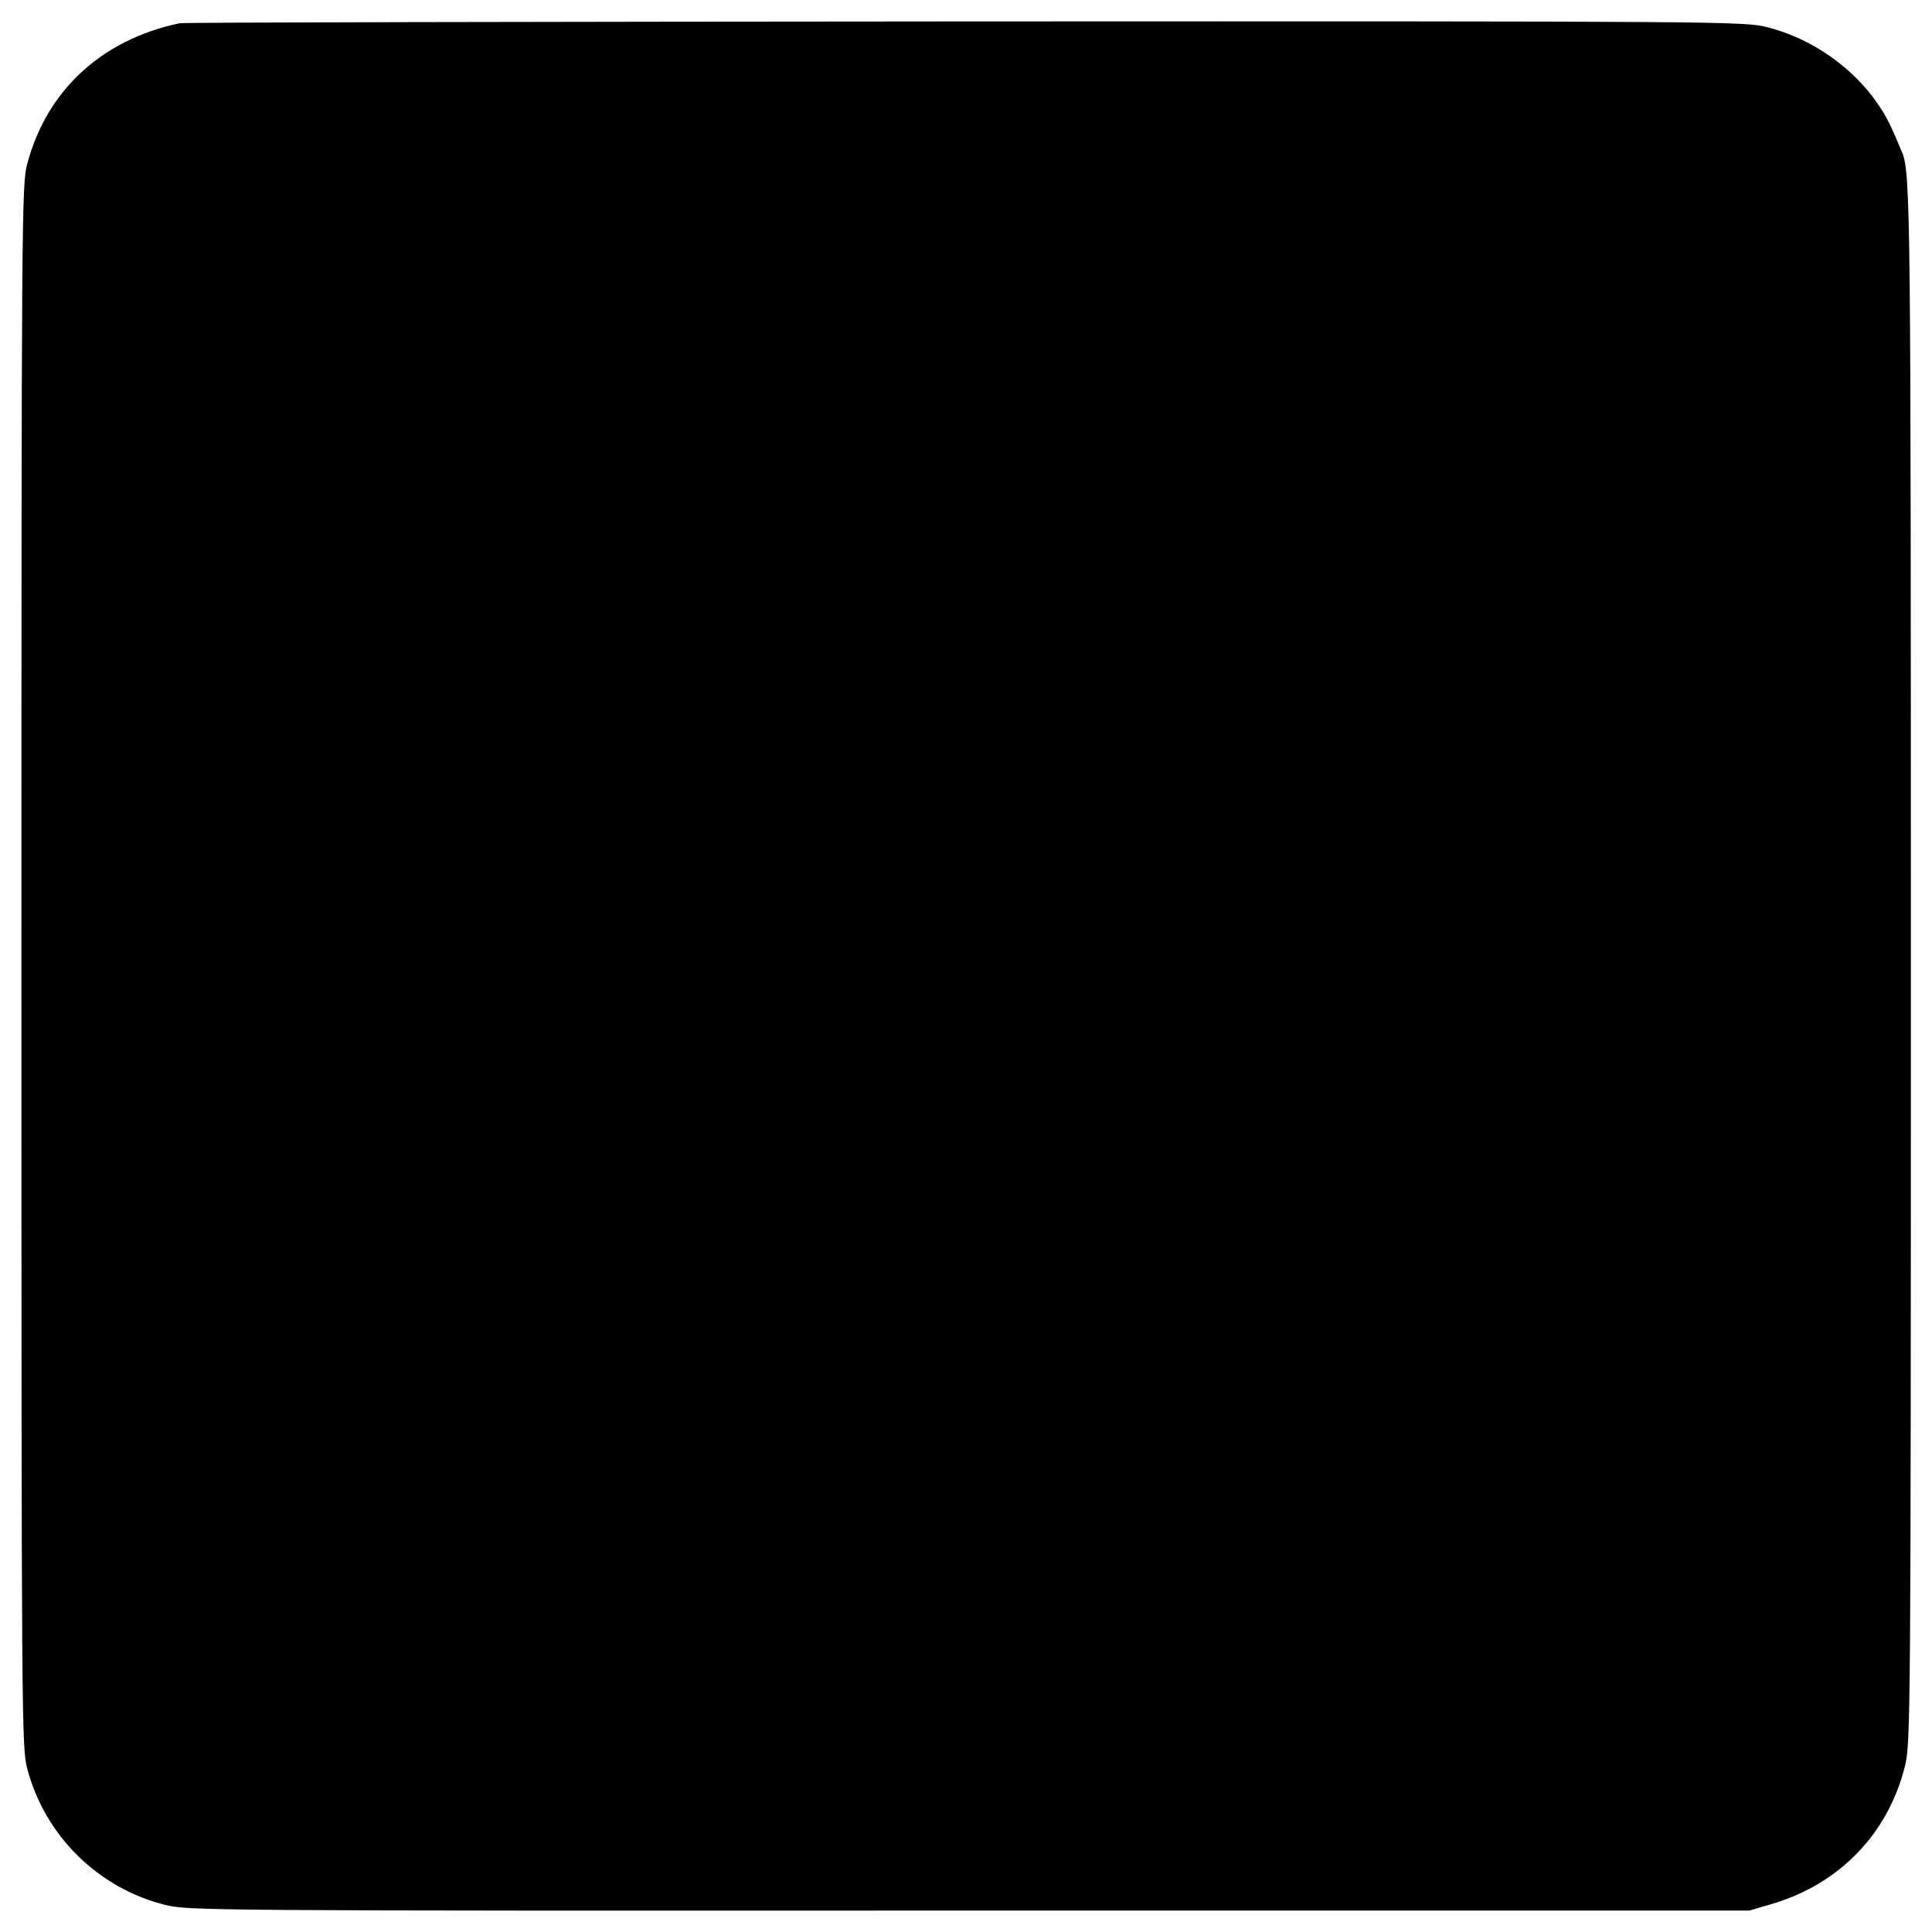 <?xml version="1.0" standalone="no"?>
<!DOCTYPE svg PUBLIC "-//W3C//DTD SVG 20010904//EN"
 "http://www.w3.org/TR/2001/REC-SVG-20010904/DTD/svg10.dtd">
<svg version="1.0" xmlns="http://www.w3.org/2000/svg"
 width="640pt" height="640pt" viewBox="0 0 640 640"
 preserveAspectRatio="xMidYMid meet">
<g transform="translate(0,640) scale(0.1,-0.1)"
fill="#000000" stroke="none">
<path d="M595 6323 c-258 -54 -441 -223 -505 -467 -18 -68 -19 -165 -19 -2656
0 -2517 1 -2587 19 -2658 58 -222 234 -396 456 -452 78 -19 115 -20 2664 -19
l2585 0 75 22 c223 66 384 232 440 455 19 75 20 138 20 2649 0 2508 -1 2630
-29 2698 -38 91 -50 116 -80 160 -82 121 -220 218 -367 255 -78 19 -115 20
-2659 19 -1419 -1 -2589 -3 -2600 -6z"/>
</g>
</svg>
